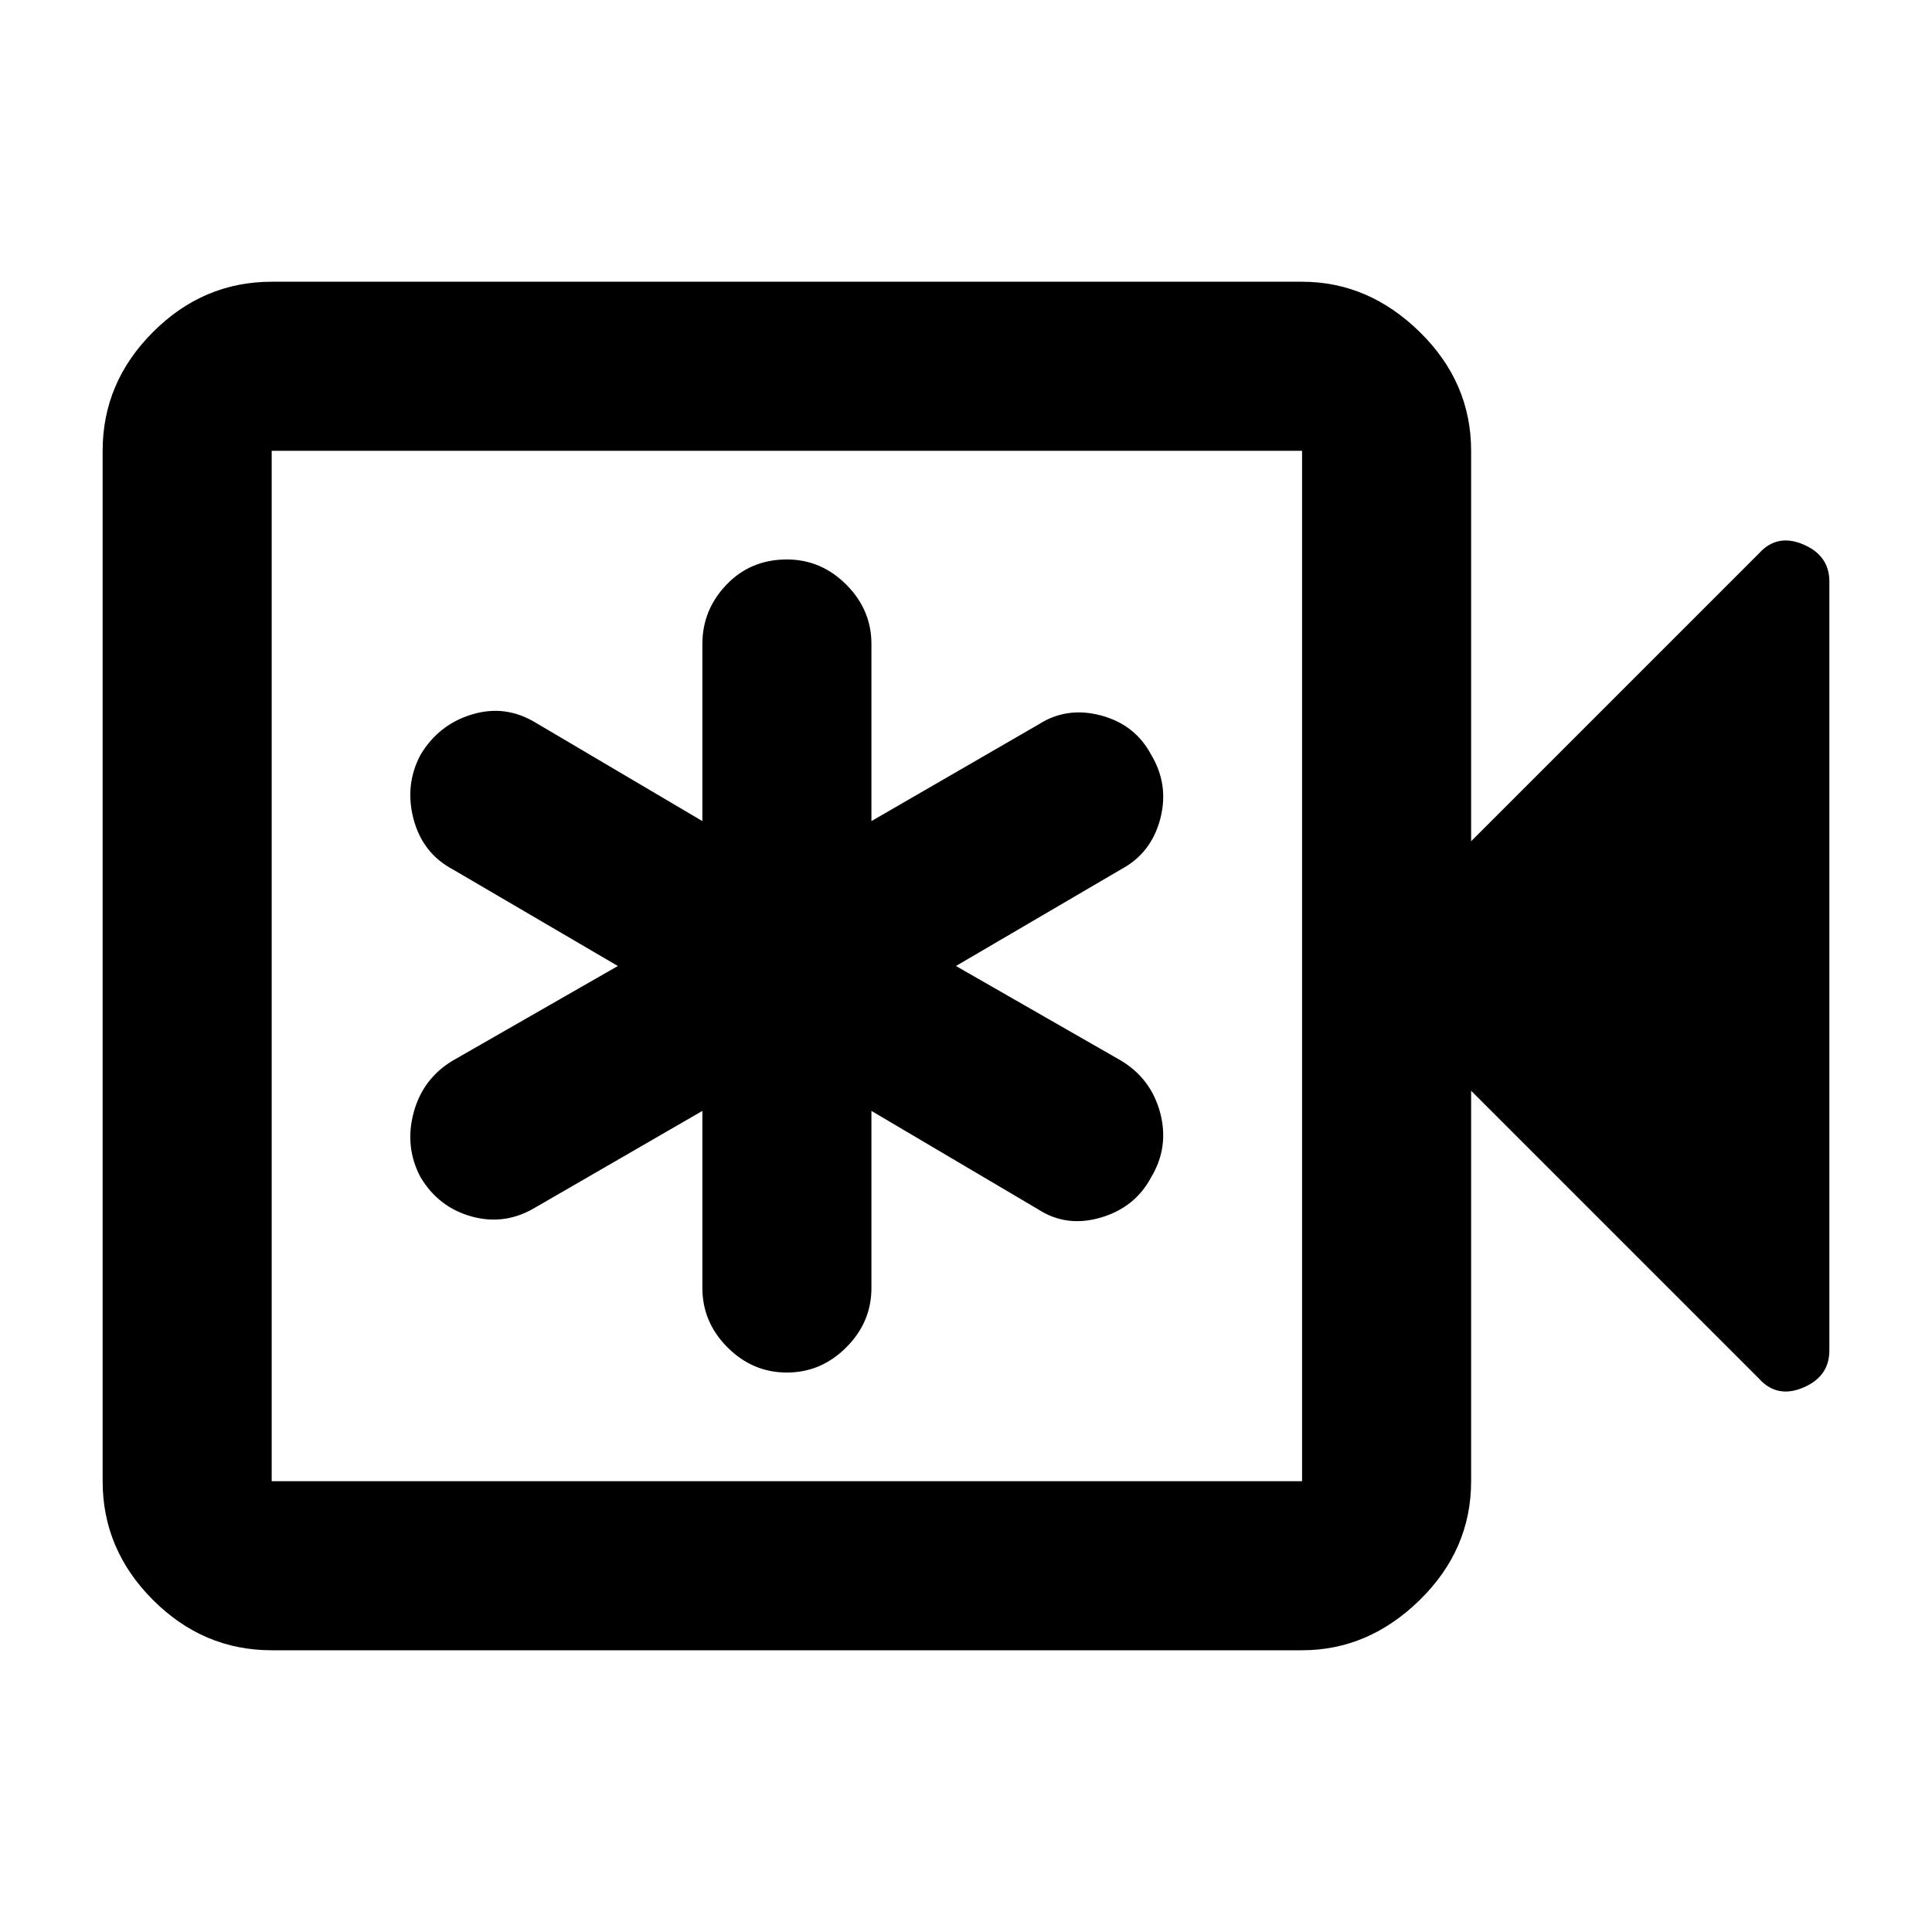 <svg xmlns="http://www.w3.org/2000/svg" height="40" width="40"><path d="M14.542 23V26.667Q14.542 27.375 15.062 27.896Q15.583 28.417 16.292 28.417Q17 28.417 17.521 27.896Q18.042 27.375 18.042 26.667V23L21.5 25.042Q22.083 25.417 22.792 25.208Q23.5 25 23.833 24.375Q24.208 23.75 24.021 23.042Q23.833 22.333 23.208 21.958L19.792 20L23.208 18Q23.833 17.667 24.021 16.958Q24.208 16.25 23.833 15.625Q23.5 15 22.792 14.812Q22.083 14.625 21.5 15L18.042 17V13.333Q18.042 12.625 17.521 12.104Q17 11.583 16.292 11.583Q15.542 11.583 15.042 12.104Q14.542 12.625 14.542 13.333V17L11.083 14.958Q10.458 14.583 9.771 14.792Q9.083 15 8.708 15.625Q8.375 16.25 8.562 16.958Q8.75 17.667 9.375 18L12.792 20L9.375 21.958Q8.75 22.333 8.562 23.042Q8.375 23.75 8.708 24.375Q9.083 25 9.771 25.188Q10.458 25.375 11.083 25ZM5.625 34.167Q4.208 34.167 3.167 33.125Q2.125 32.083 2.125 30.667V9.333Q2.125 7.917 3.167 6.875Q4.208 5.833 5.625 5.833H26.958Q28.333 5.833 29.396 6.875Q30.458 7.917 30.458 9.333V17.417L36.417 11.458Q36.792 11.042 37.333 11.271Q37.875 11.5 37.875 12.042V27.958Q37.875 28.5 37.333 28.729Q36.792 28.958 36.417 28.542L30.458 22.583V30.667Q30.458 32.083 29.396 33.125Q28.333 34.167 26.958 34.167ZM5.625 30.667H26.958Q26.958 30.667 26.958 30.667Q26.958 30.667 26.958 30.667V9.333Q26.958 9.333 26.958 9.333Q26.958 9.333 26.958 9.333H5.625Q5.625 9.333 5.625 9.333Q5.625 9.333 5.625 9.333V30.667Q5.625 30.667 5.625 30.667Q5.625 30.667 5.625 30.667ZM5.625 30.667Q5.625 30.667 5.625 30.667Q5.625 30.667 5.625 30.667V9.333Q5.625 9.333 5.625 9.333Q5.625 9.333 5.625 9.333Q5.625 9.333 5.625 9.333Q5.625 9.333 5.625 9.333V30.667Q5.625 30.667 5.625 30.667Q5.625 30.667 5.625 30.667Z"/></svg>